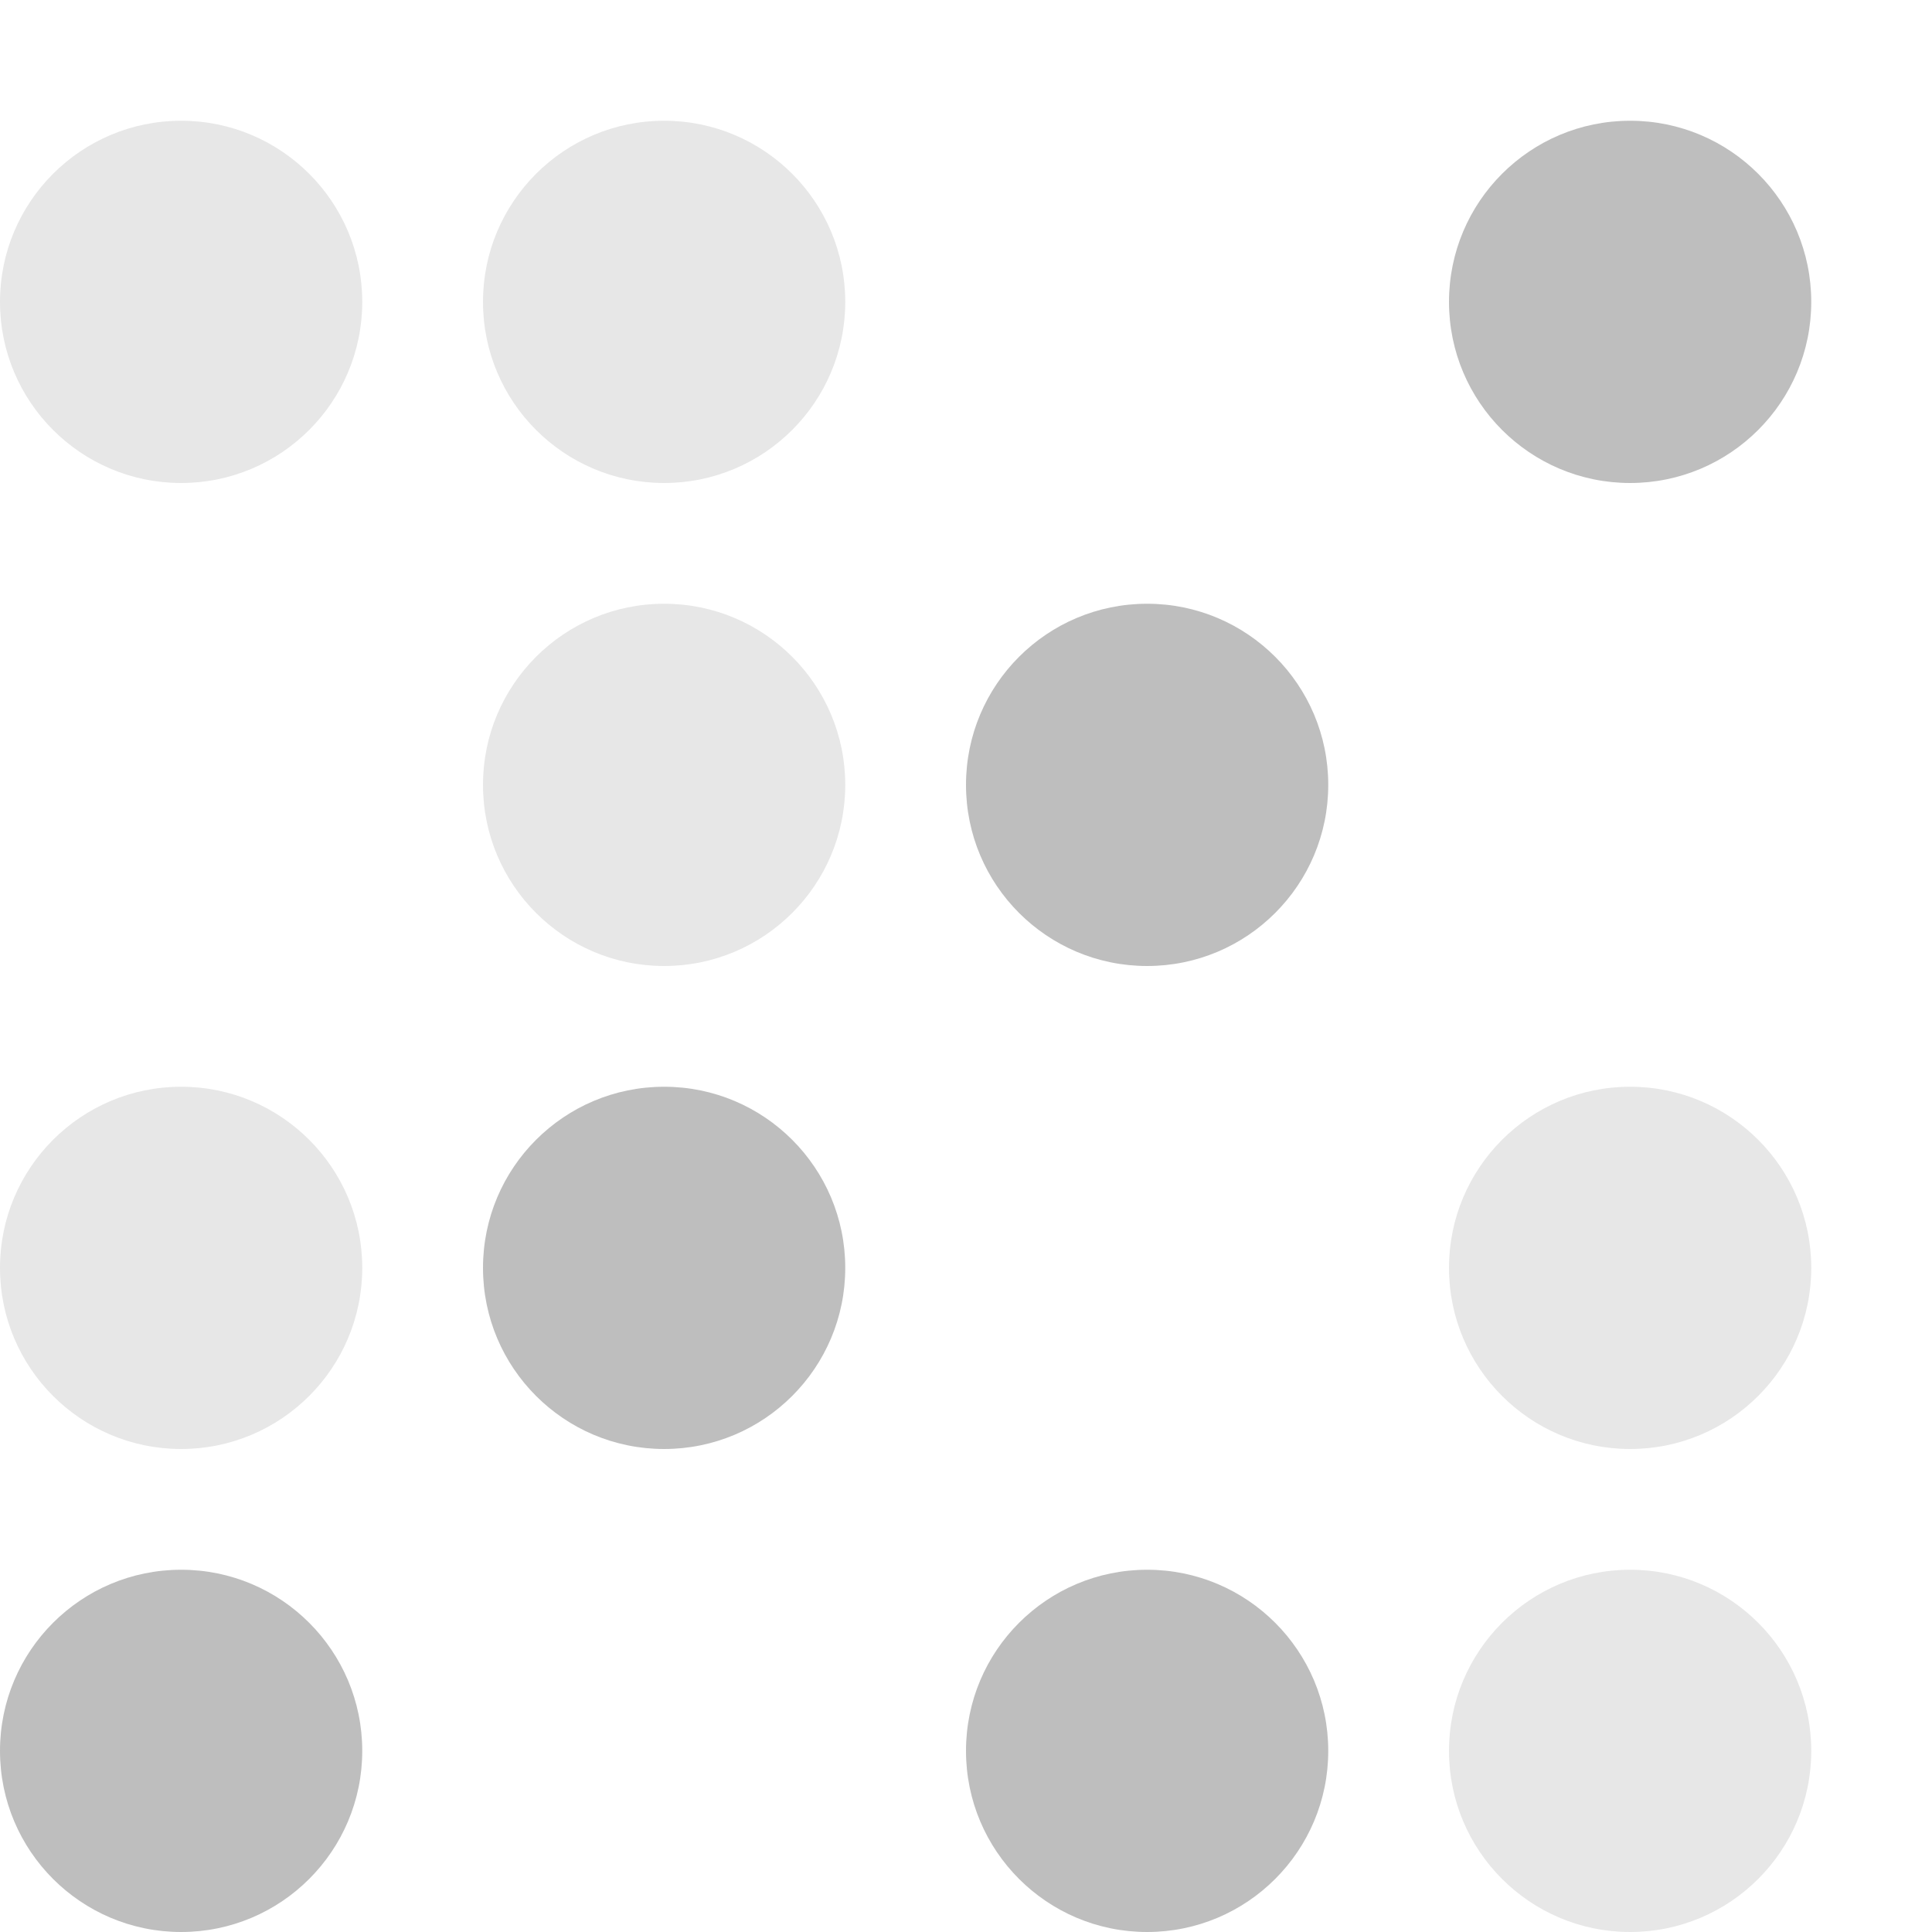 <?xml version='1.0' encoding='UTF-8' standalone='no'?>
<!-- Created with Inkscape (http://www.inkscape.org/) -->

<svg xmlns:cc='http://creativecommons.org/ns#' xmlns:dc='http://purl.org/dc/elements/1.1/' sodipodi:docname='five-or-more-symbolic.svg' height='16' id='svg7384' xmlns:inkscape='http://www.inkscape.org/namespaces/inkscape' xmlns:osb='http://www.openswatchbook.org/uri/2009/osb' xmlns:rdf='http://www.w3.org/1999/02/22-rdf-syntax-ns#' xmlns:sodipodi='http://sodipodi.sourceforge.net/DTD/sodipodi-0.dtd' xmlns:svg='http://www.w3.org/2000/svg' version='1.1' inkscape:version='0.91 r13725' width='16' xmlns='http://www.w3.org/2000/svg'>
  <sodipodi:namedview inkscape:bbox-paths='true' bordercolor='#666666' borderopacity='1' inkscape:current-layer='layer9' inkscape:cx='-208.86588' inkscape:cy='-52.51018' gridtolerance='10' inkscape:guide-bbox='true' guidetolerance='10' id='namedview88' inkscape:object-nodes='false' inkscape:object-paths='false' objecttolerance='10' pagecolor='#555753' inkscape:pageopacity='1' inkscape:pageshadow='2' showborder='false' showgrid='false' showguides='true' inkscape:snap-bbox='true' inkscape:snap-bbox-midpoints='false' inkscape:snap-global='true' inkscape:snap-grids='true' inkscape:snap-nodes='true' inkscape:snap-others='false' inkscape:snap-to-guides='true' inkscape:window-height='1376' inkscape:window-maximized='1' inkscape:window-width='2560' inkscape:window-x='0' inkscape:window-y='27' inkscape:zoom='1'>
    <inkscape:grid empspacing='2' enabled='true' id='grid4866' originx='-262' originy='-362' snapvisiblegridlinesonly='true' spacingx='1px' spacingy='1px' type='xygrid' visible='true'/>
  </sodipodi:namedview>
  <title id='title9167'>Gnome Symbolic Icon Theme</title>
  <defs id='defs7386'>
    <linearGradient id='linearGradient7212' osb:paint='solid'>
      <stop id='stop7214' offset='0' style='stop-color:#000000;stop-opacity:1;'/>
    </linearGradient>
  </defs>
  <g inkscape:groupmode='layer' id='layer9' inkscape:label='apps' style='display:inline' transform='translate(-503,145)'>
    
    <circle cx='504.5' cy='-130.5' id='path10610-8-9' r='1.5' style='fill:#bebebe;fill-opacity:1;stroke:none'/>
    <circle cx='504.5' cy='-142.5' id='path10610-8-4-9' r='1.5' style='fill:#bdbdbd;fill-opacity:0.365;stroke:none'/>
    <circle cx='508.5' cy='-142.5' id='path10610-8-8-1' r='1.5' style='fill:#bdbdbd;fill-opacity:0.365;stroke:none'/>
    <circle cx='512.5' cy='-130.5' id='path10610-8-4-5-3' r='1.5' style='fill:#bebebe;fill-opacity:1;stroke:none'/>
    <circle cx='504.5' cy='-134.5' id='path10610-8-1-2' r='1.5' style='fill:#bdbdbd;fill-opacity:0.365;stroke:none'/>
    <circle cx='508.5' cy='-134.5' id='path10610-8-4-0-4' r='1.5' style='fill:#bebebe;fill-opacity:1;stroke:none'/>
    <circle cx='516.5' cy='-130.5' id='path10610-8-4-5-5-0' r='1.5' style='fill:#bdbdbd;fill-opacity:0.365;stroke:none'/>
    <circle cx='512.5' cy='-138.5' id='path10610-8-8-6-1-4' r='1.5' style='fill:#bebebe;fill-opacity:1;stroke:none'/>
    <circle cx='516.5' cy='-134.5' id='path10610-8-4-5-5-6-0' r='1.5' style='fill:#bdbdbd;fill-opacity:0.365;stroke:none'/>
    <circle cx='516.5' cy='-142.5' id='path10610-8-4-5-5-6-2-1' r='1.5' style='fill:#bebebe;fill-opacity:1;stroke:none'/>
    <circle cx='508.5' cy='-138.5' id='path10610-8-8-9' r='1.5' style='display:inline;fill:#bdbdbd;fill-opacity:0.365;stroke:none'/>
  </g>
</svg>
